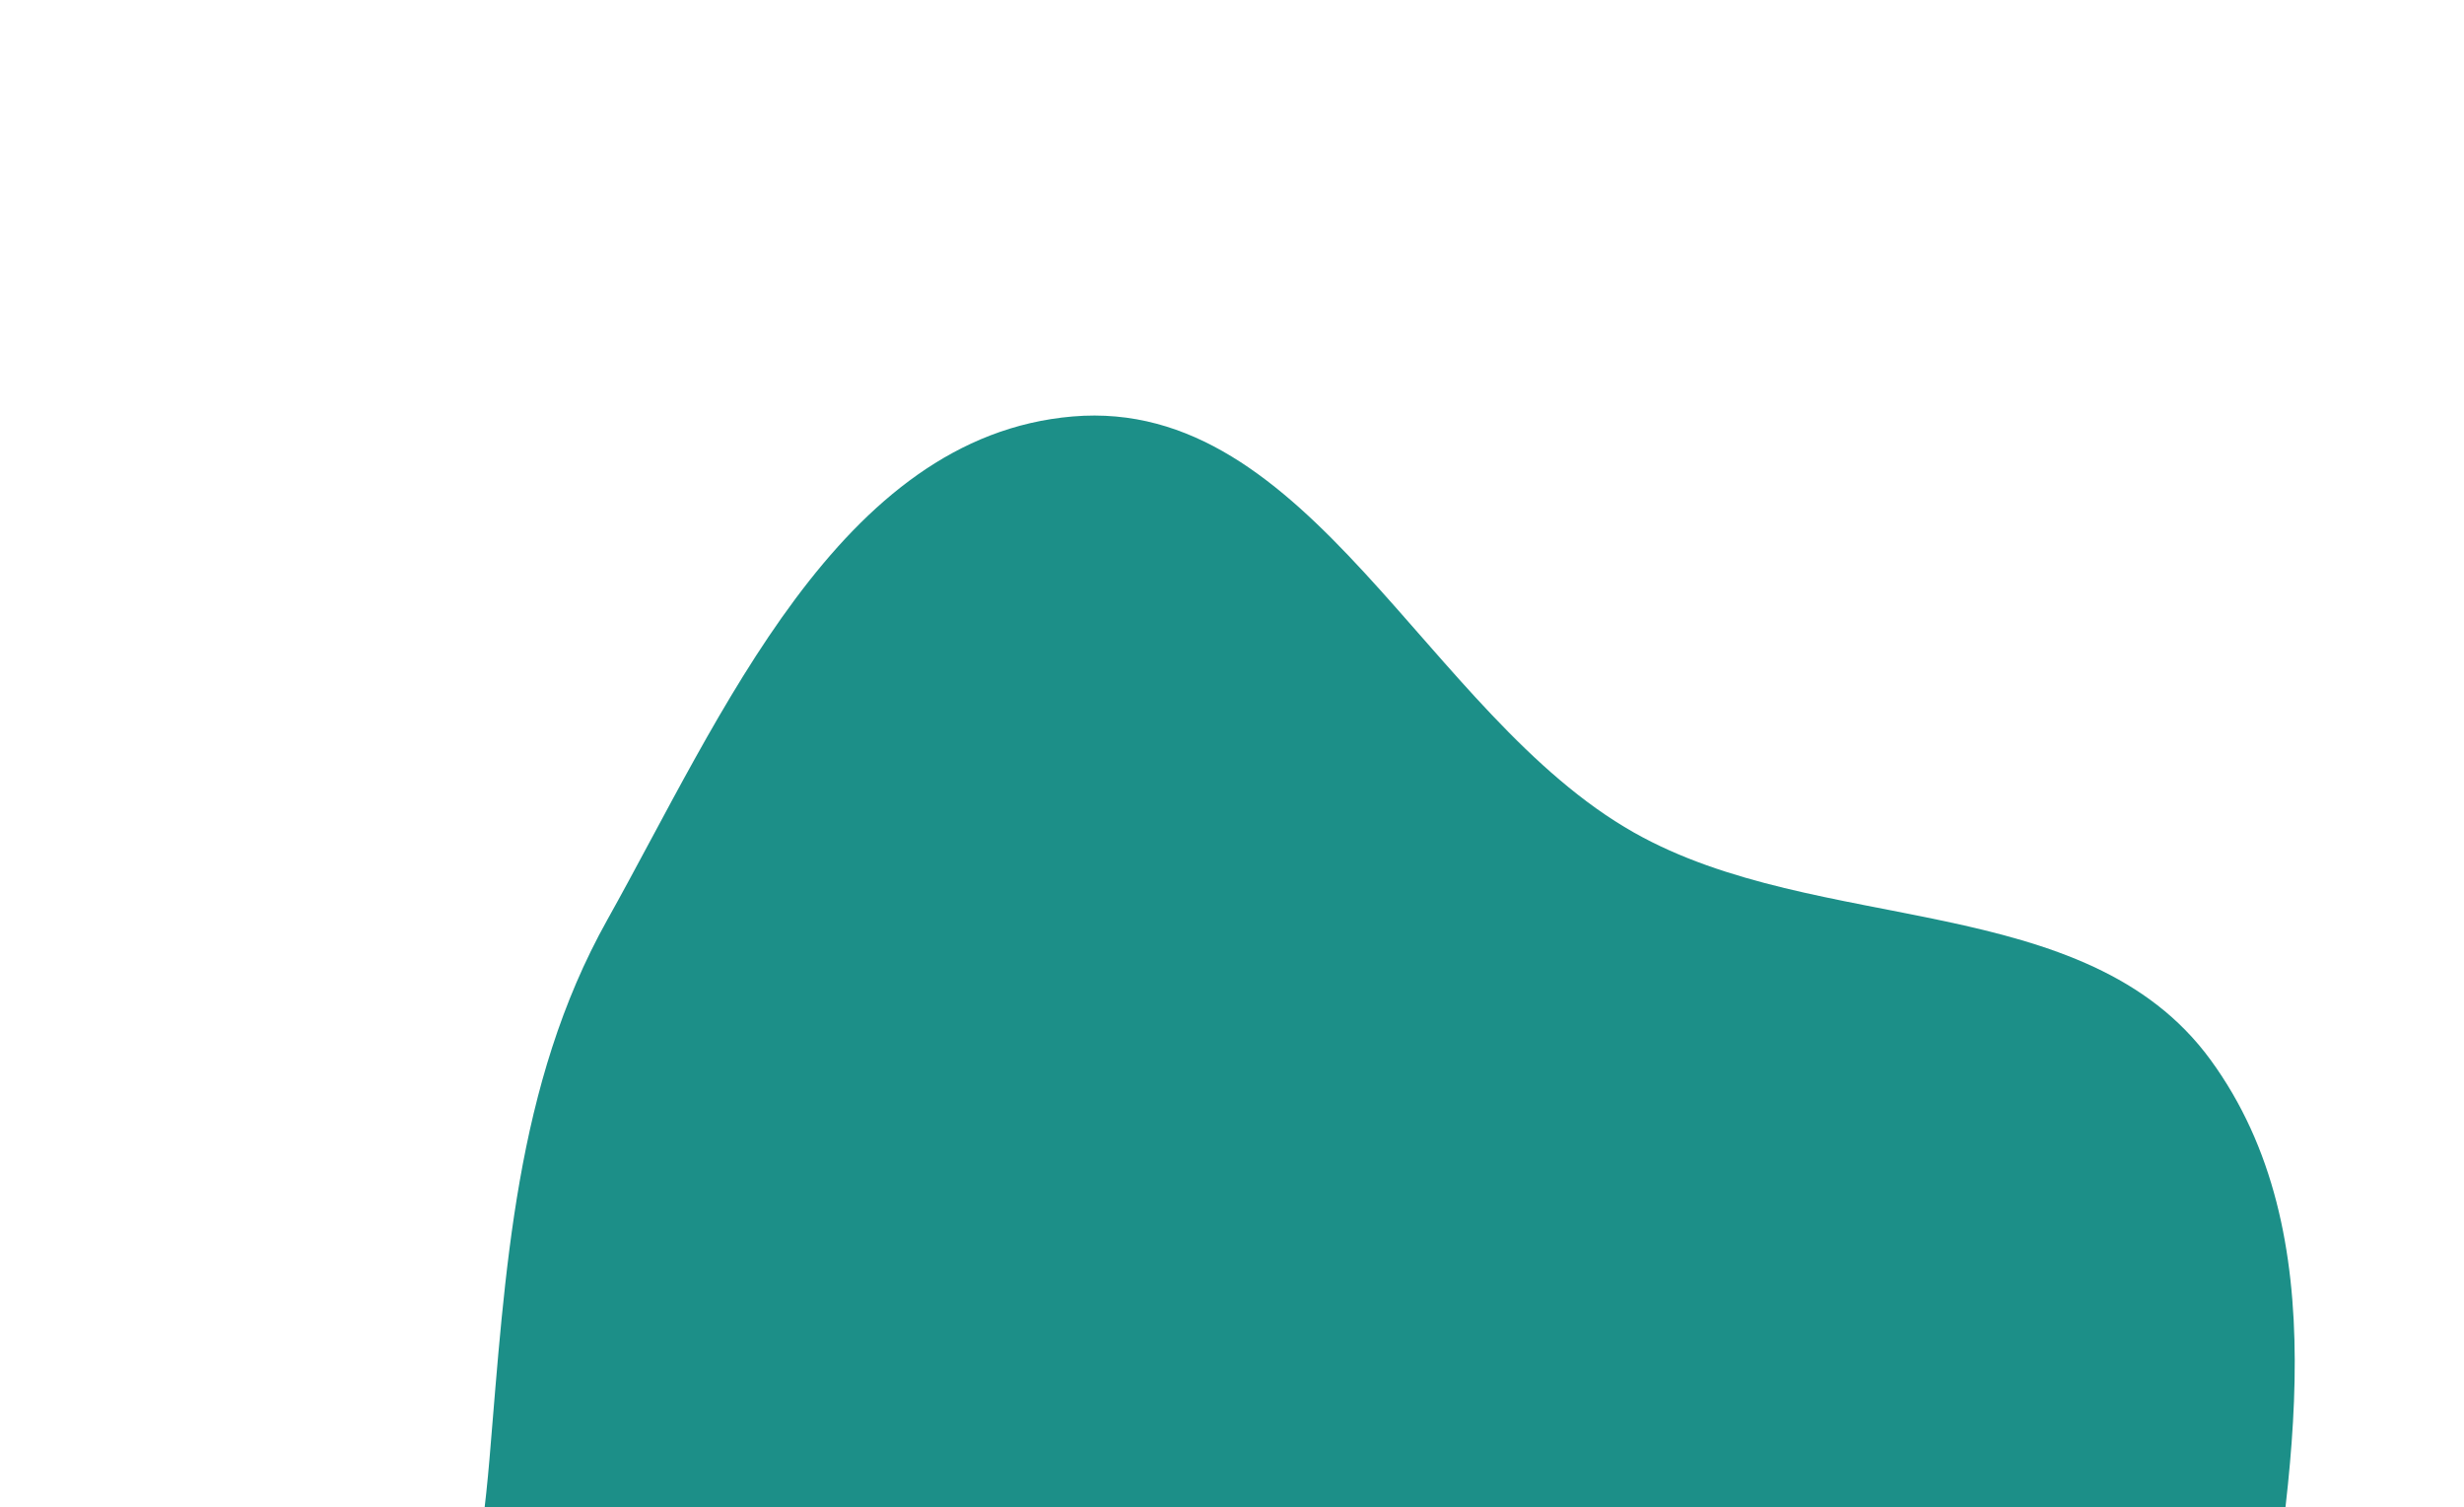 <svg width="479" height="293" viewBox="0 0 479 293" fill="none" xmlns="http://www.w3.org/2000/svg">
<g opacity="0.9" filter="url(#filter0_f_1372_92299)">
<path fill-rule="evenodd" clip-rule="evenodd" d="M429.736 206.041C454.476 239.942 445.449 286.985 439.269 328.496C433.194 369.298 428.167 416.483 394.795 440.734C362.144 464.462 317.147 448.114 276.816 446.551C246.435 445.373 217.631 442.737 188.913 432.756C156.573 421.517 118.881 414.306 100.652 385.325C82.135 355.885 92.233 318.346 95.151 283.689C98.228 247.151 100.142 210.852 118.039 178.849C140.27 139.095 163.136 84.826 208.52 80.961C254.77 77.023 277.249 139.005 317.655 161.852C353.49 182.113 405.468 172.788 429.736 206.041Z" fill="#03837B"/>
</g>
<defs>
<filter id="filter0_f_1372_92299" x="-114.225" y="-123.218" width="764.322" height="780.709" filterUnits="userSpaceOnUse" color-interpolation-filters="sRGB">
<feFlood flood-opacity="0" result="BackgroundImageFix"/>
<feBlend mode="normal" in="SourceGraphic" in2="BackgroundImageFix" result="shape"/>
<feGaussianBlur stdDeviation="102" result="effect1_foregroundBlur_1372_92299"/>
</filter>
</defs>
</svg>
